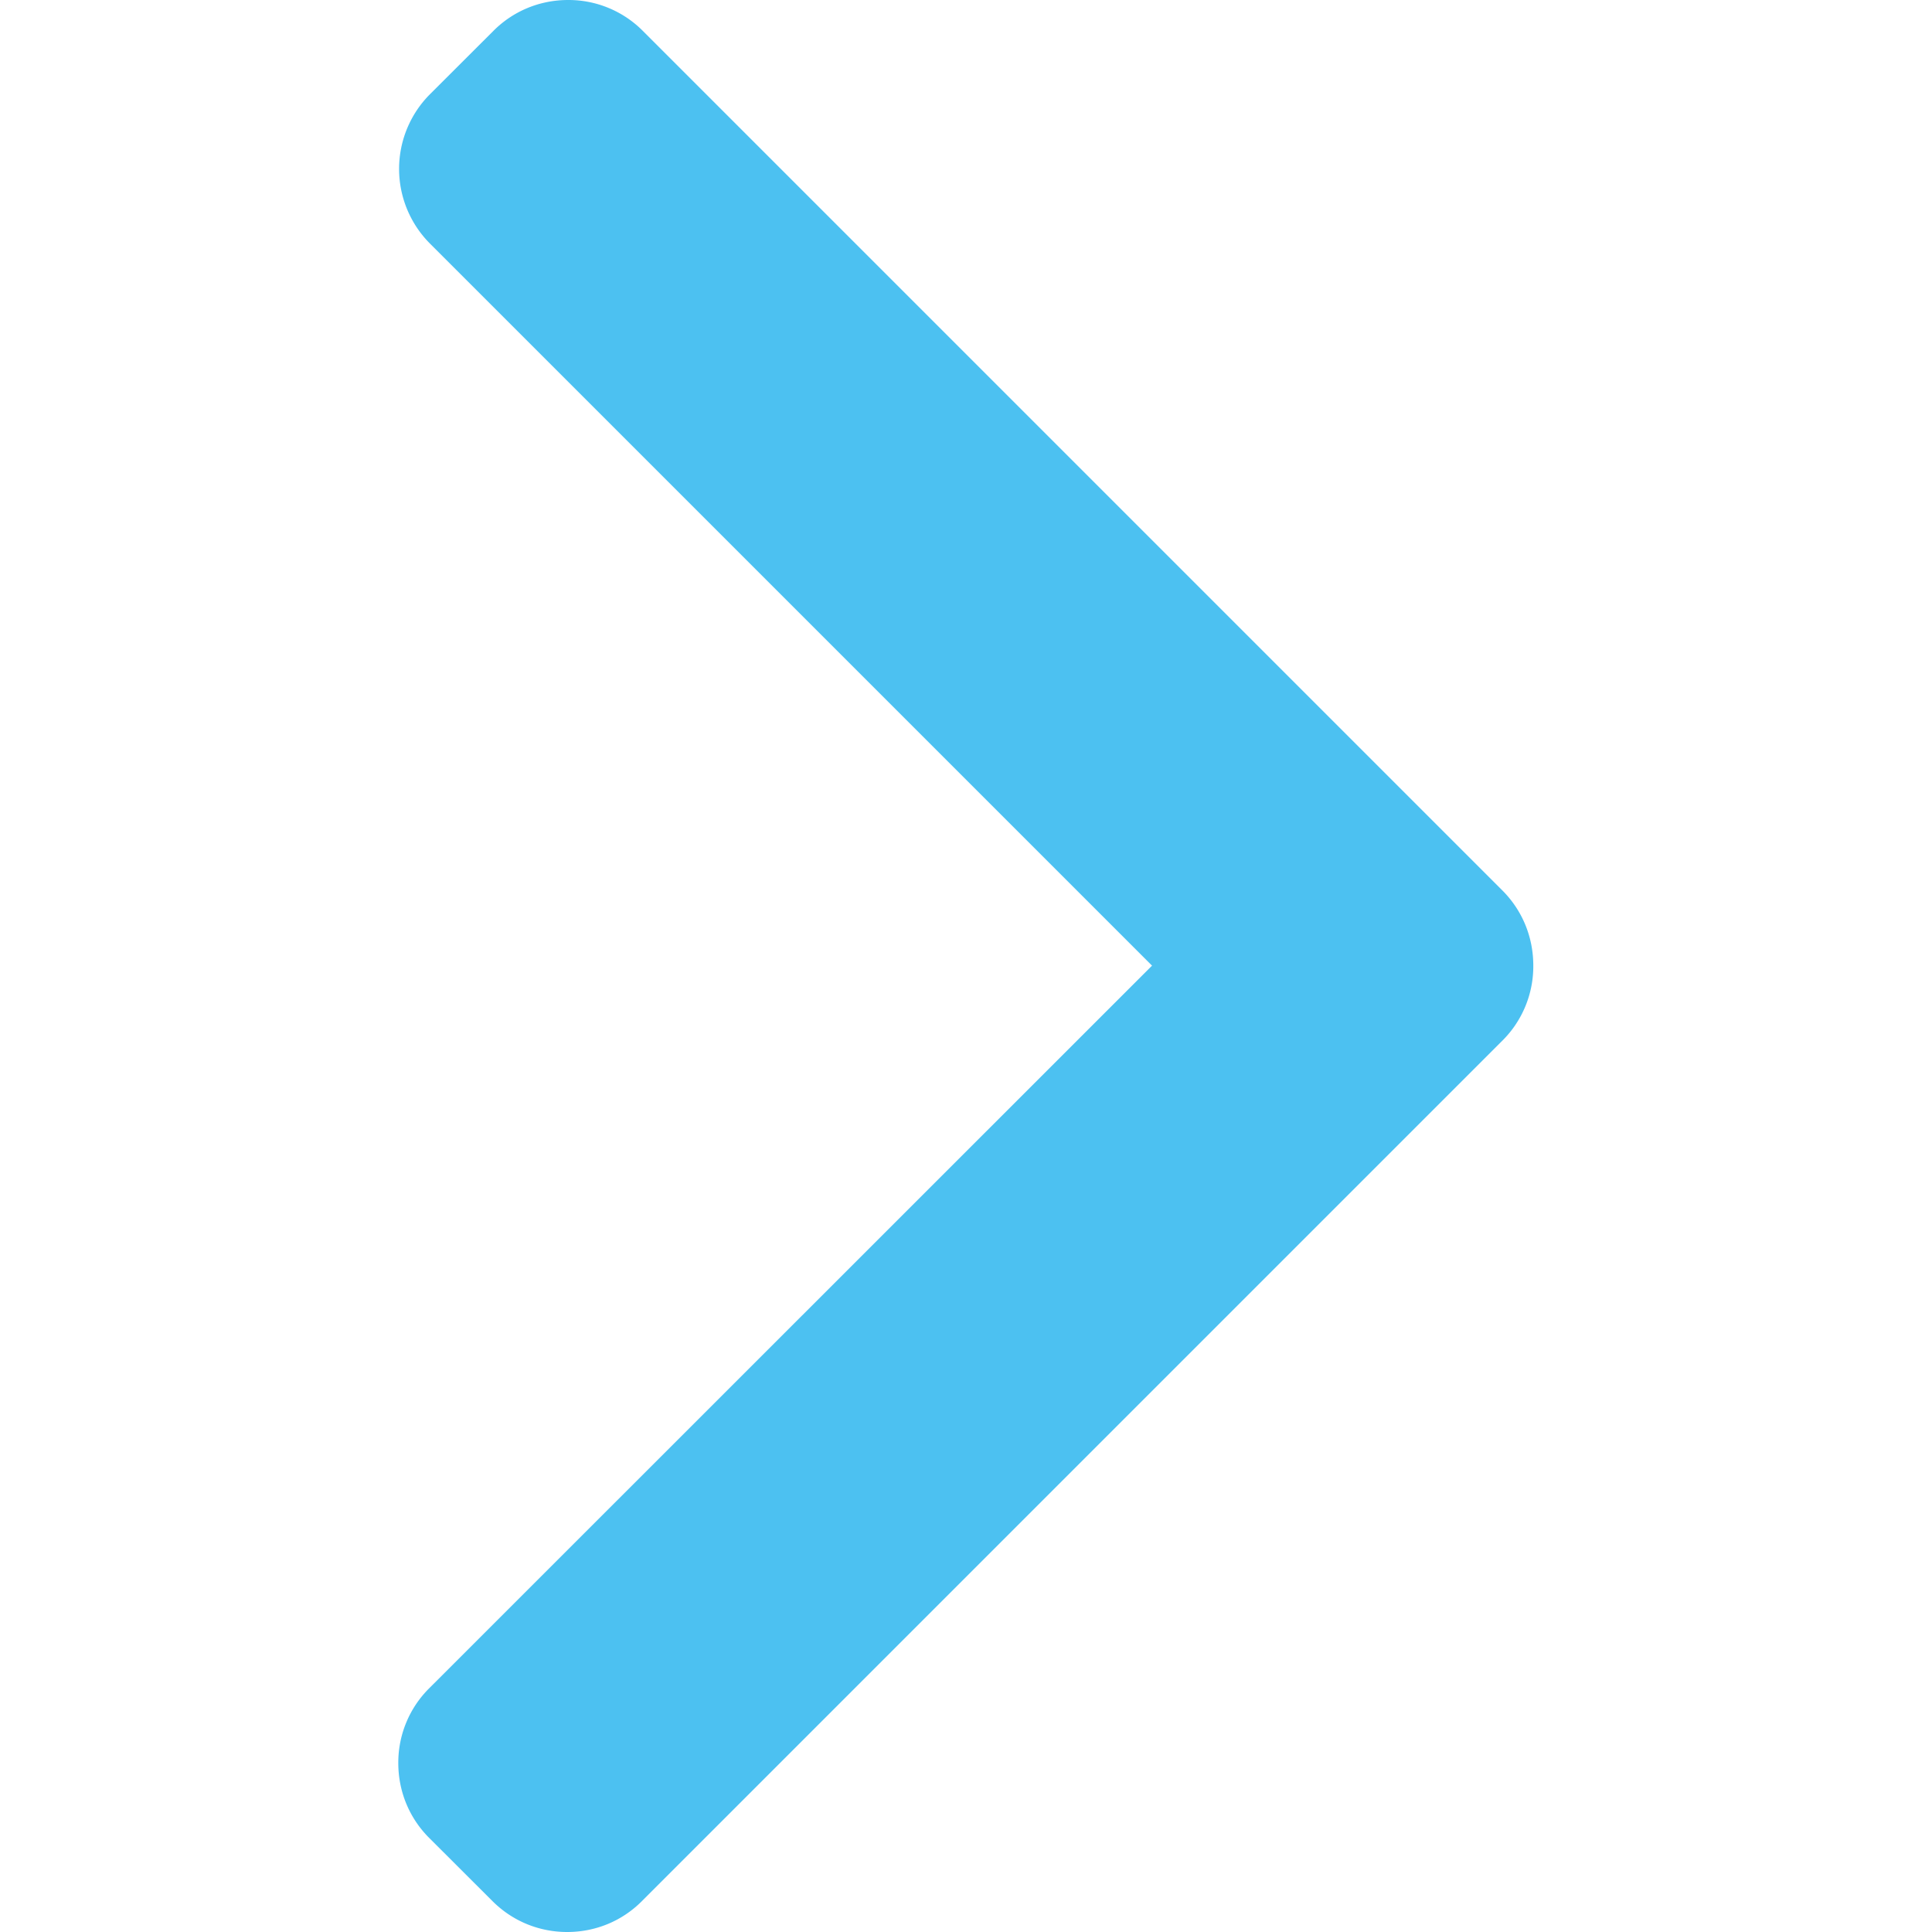 <svg width="19" height="19" fill="none" xmlns="http://www.w3.org/2000/svg"><g opacity=".9" clip-path="url(#clip0)"><path d="M11.33 9.496L4.22 16.604a1.03 1.03 0 0 0-.303.735c0 .278.108.54.303.735l.623.622c.196.196.457.304.735.304.279 0 .54-.108.735-.304l8.463-8.463a1.03 1.03 0 0 0 .303-.737c0-.28-.107-.541-.303-.738L6.322.304A1.03 1.03 0 0 0 5.587 0c-.278 0-.54.108-.735.304l-.623.622a1.04 1.04 0 0 0 0 1.47l7.1 7.1z" fill="#39BAF0"/></g><defs><clipPath id="clip0"><path fill="#fff" transform="rotate(180 9.5 9.5)" d="M0 0h19v19H0z"/></clipPath></defs></svg>